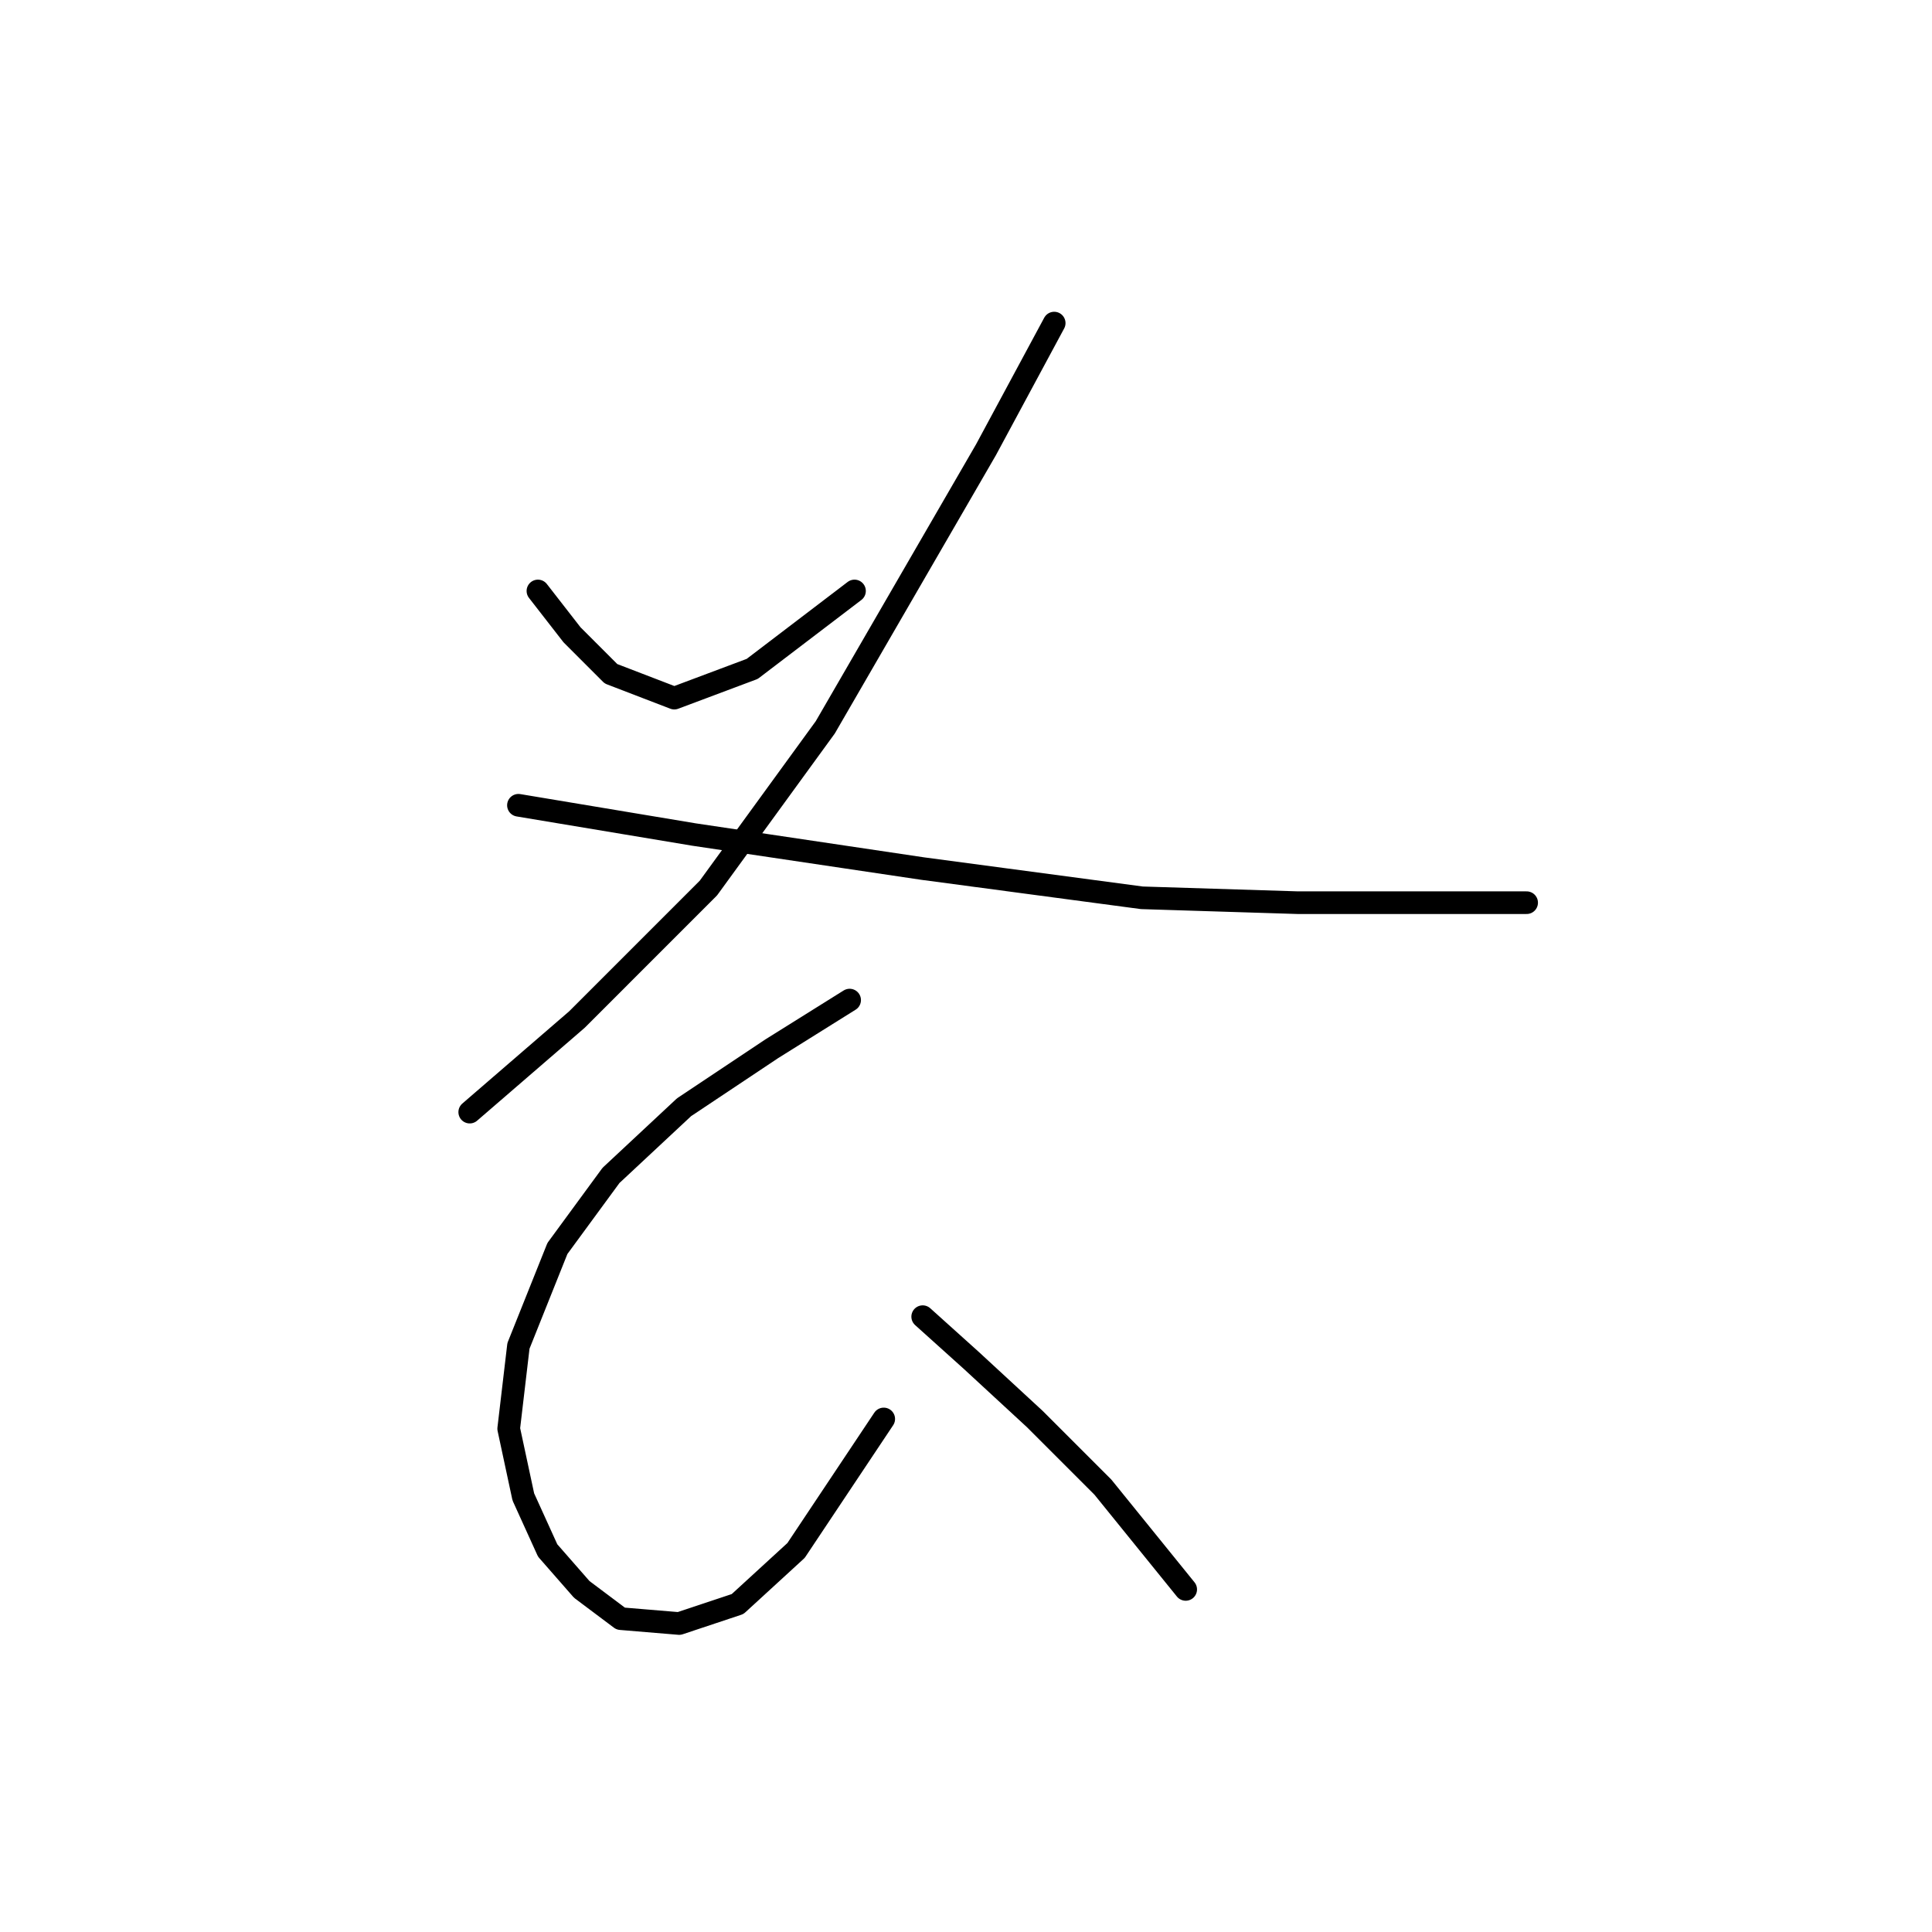 <?xml version="1.0" standalone="no"?>
    <svg width="256" height="256" xmlns="http://www.w3.org/2000/svg" version="1.1">
    <polyline stroke="black" stroke-width="3" stroke-linecap="round" fill="transparent" stroke-linejoin="round" points="71.278 78.306 75.795 84.115 80.958 89.278 89.348 92.504 99.674 88.632 113.226 78.306 113.226 78.306 " />
        <polyline stroke="black" stroke-width="3" stroke-linecap="round" fill="transparent" stroke-linejoin="round" points="139.686 42.811 130.651 59.591 109.354 96.377 93.865 117.674 76.441 135.099 62.242 147.361 62.242 147.361 " />
        <polyline stroke="black" stroke-width="3" stroke-linecap="round" fill="transparent" stroke-linejoin="round" points="68.696 106.702 91.929 110.575 122.262 115.092 151.303 118.964 171.955 119.61 190.67 119.61 202.287 119.61 202.287 119.61 " />
        <polyline stroke="black" stroke-width="3" stroke-linecap="round" fill="transparent" stroke-linejoin="round" points="112.581 132.517 102.255 138.971 90.639 146.715 80.958 155.75 73.859 165.431 68.696 178.338 67.405 189.309 69.342 198.344 72.568 205.444 77.086 210.606 82.249 214.479 89.993 215.124 97.738 212.543 105.482 205.444 117.099 188.019 117.099 188.019 " />
        <polyline stroke="black" stroke-width="3" stroke-linecap="round" fill="transparent" stroke-linejoin="round" points="122.262 174.466 128.715 180.274 137.105 188.019 146.14 197.054 157.111 210.606 157.111 210.606 " />
        </svg>